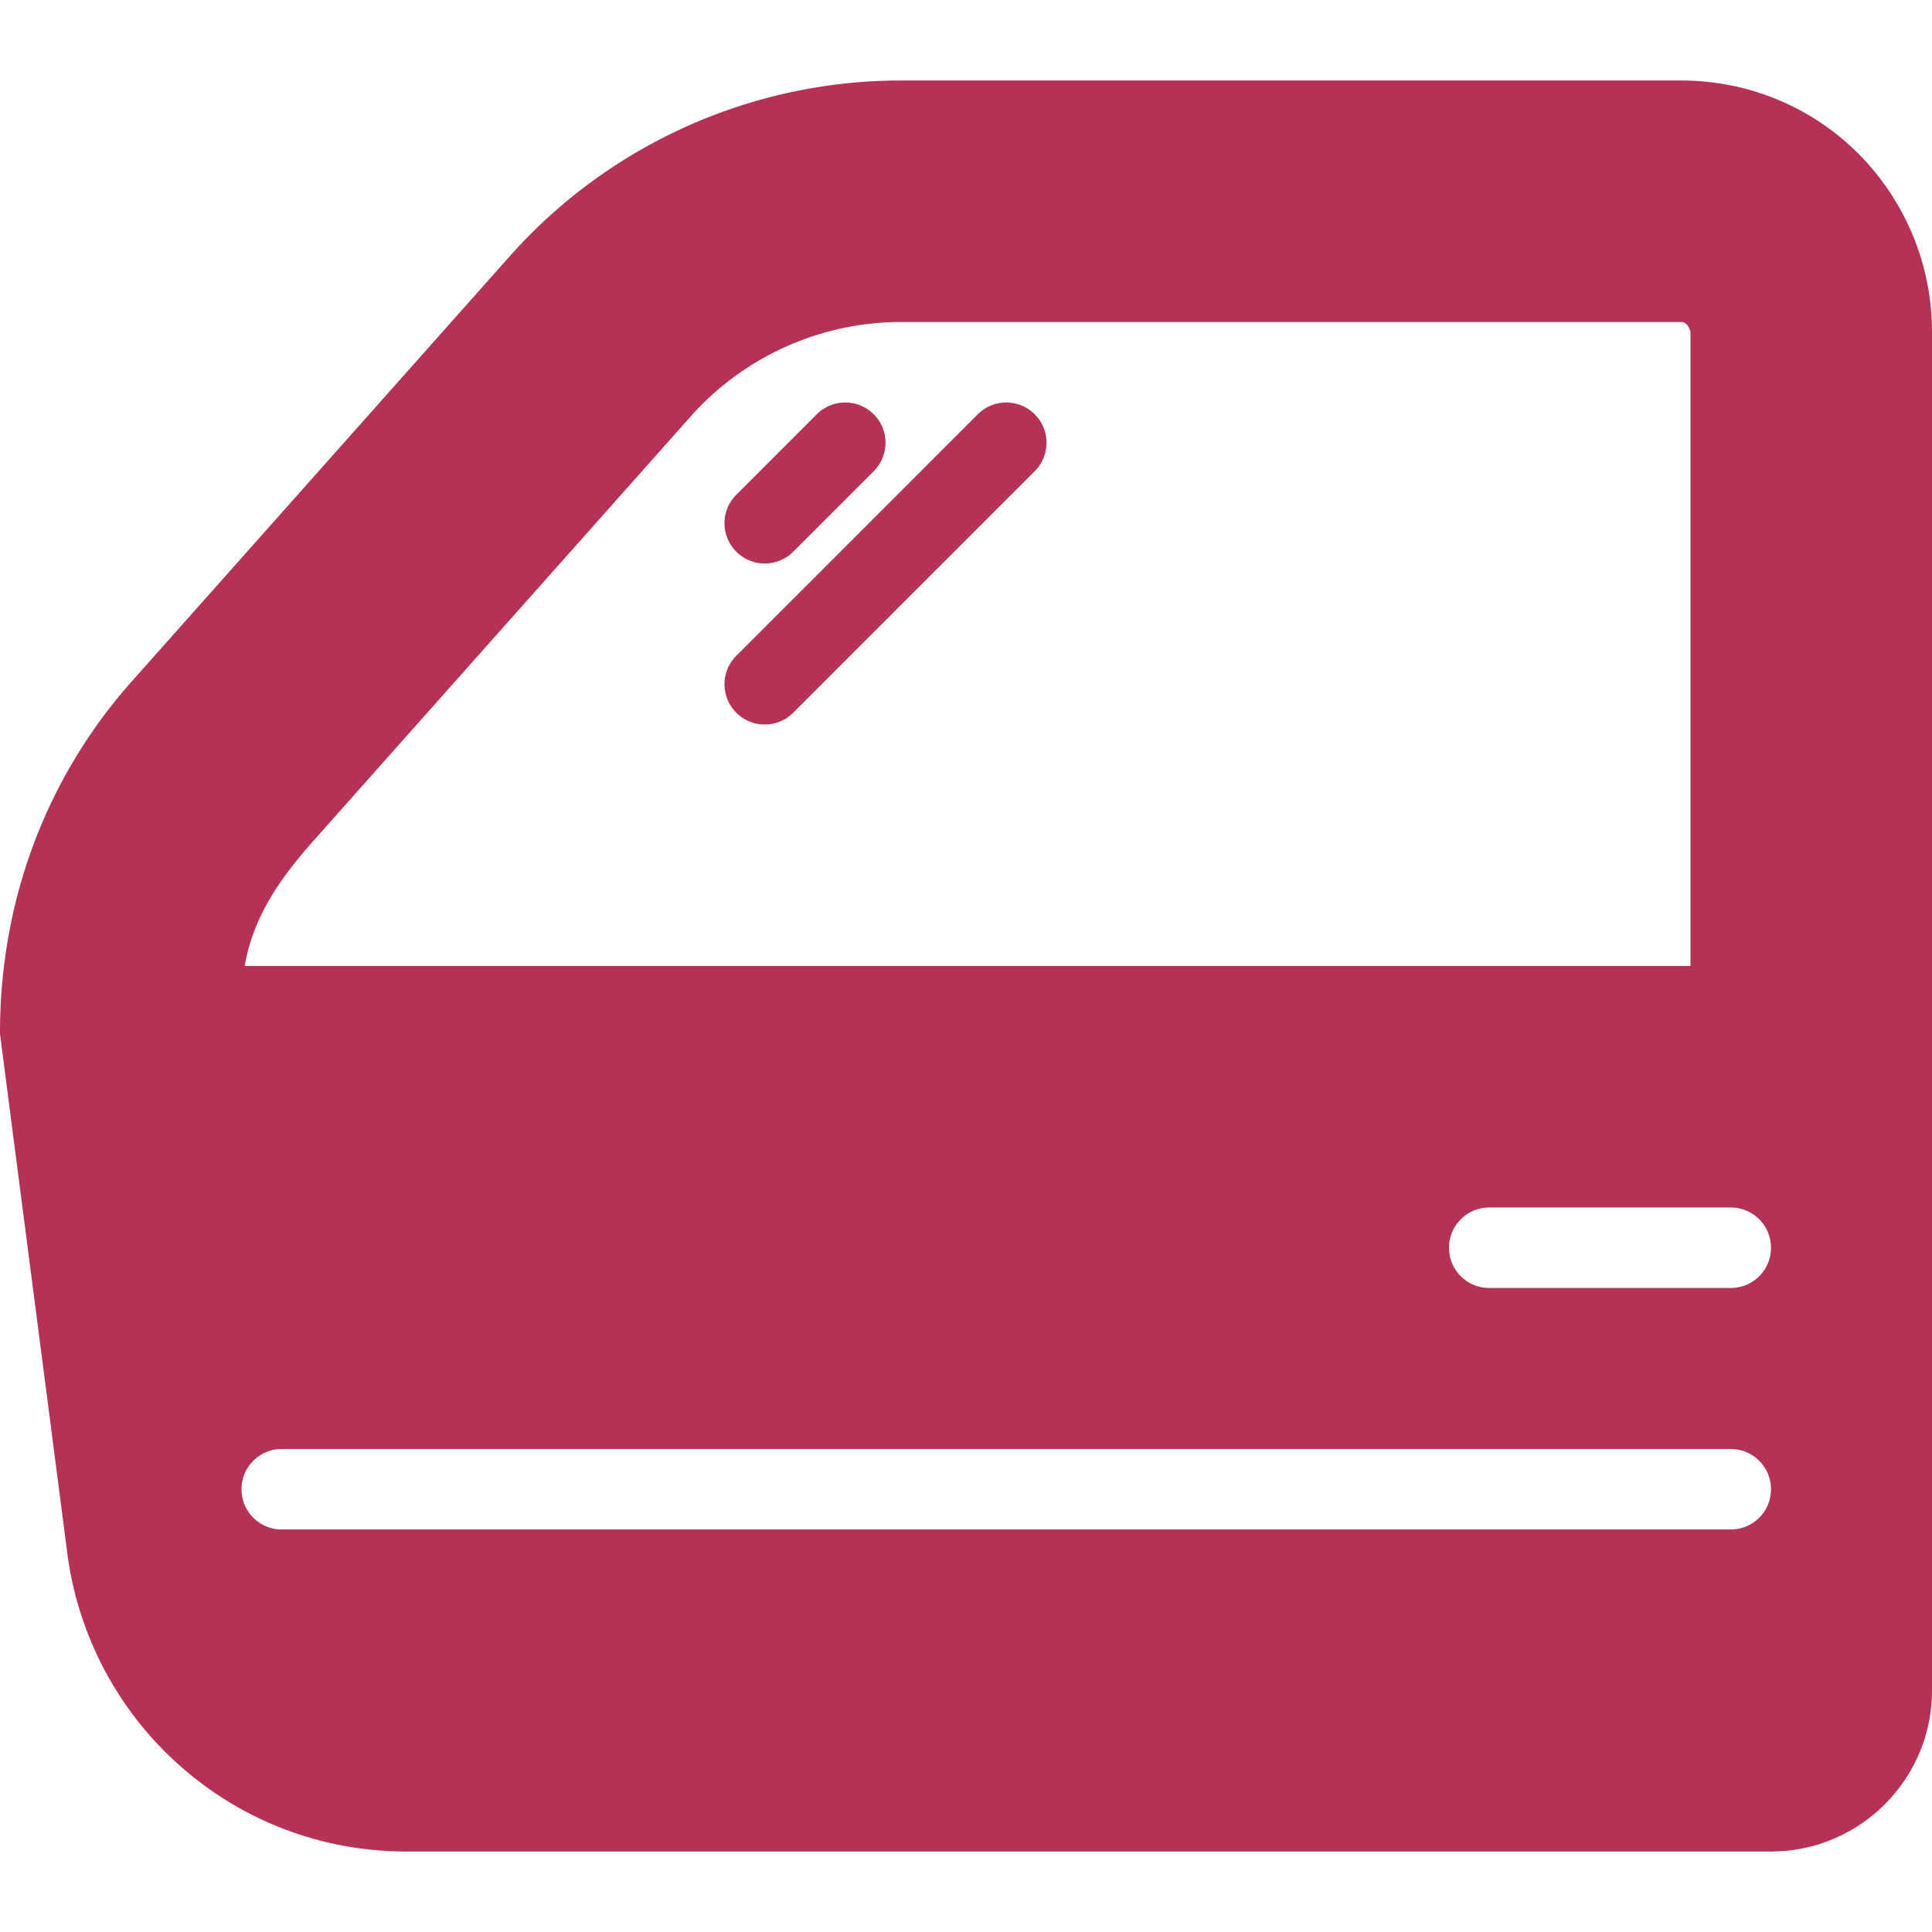 <svg xmlns="http://www.w3.org/2000/svg" width="512" height="512"><path d="M202.667 149.333c2.729 0 5.458-1.042 7.542-3.125l21.333-21.333c4.167-4.167 4.167-10.917 0-15.083-4.167-4.167-10.917-4.167-15.083 0l-21.333 21.333c-4.167 4.167-4.167 10.917 0 15.083a10.626 10.626 0 0 0 7.541 3.125z" data-original="#000000" class="active-path" data-old_color="#000000" fill="#b53156"/><path d="M259.125 109.792l-64 64c-4.167 4.167-4.167 10.917 0 15.083a10.634 10.634 0 0 0 7.542 3.125c2.729 0 5.458-1.042 7.542-3.125l64-64c4.167-4.167 4.167-10.917 0-15.083-4.167-4.167-10.917-4.167-15.084 0z" data-original="#000000" class="active-path" data-old_color="#000000" fill="#b53156"/><path d="M504.978 58.104c-11.335-22.677-34.141-36.771-59.51-36.771h-206.7c-39.579 0-77.356 16.958-103.652 46.542L34.954 180.542C12.357 205.948-.083 238.667 0 274.042l17.847 137.667c2.552 19.729 11.71 38.354 25.785 52.417 17.117 17.115 39.871 26.542 64.083 26.542h361.611C492.862 490.667 512 471.531 512 448V87.854a66.86 66.86 0 0 0-7.022-29.75zM82.854 223.052L183 110.396c14.167-15.927 34.51-25.063 55.813-25.063H445.48c.99 0 1.813.5 2.521 2.521V256H64.854c1.959-11.292 7.427-21.031 18-32.948zm375.813 182.281h-384c-5.896 0-10.667-4.771-10.667-10.667S68.771 384 74.667 384h384c5.896 0 10.667 4.771 10.667 10.667s-4.771 10.666-10.667 10.666zm0-64h-64A10.66 10.66 0 0 1 384 330.666a10.66 10.66 0 0 1 10.667-10.667h64a10.66 10.66 0 0 1 10.667 10.667 10.66 10.66 0 0 1-10.667 10.667z" data-original="#000000" class="active-path" data-old_color="#000000" fill="#b53156"/></svg>